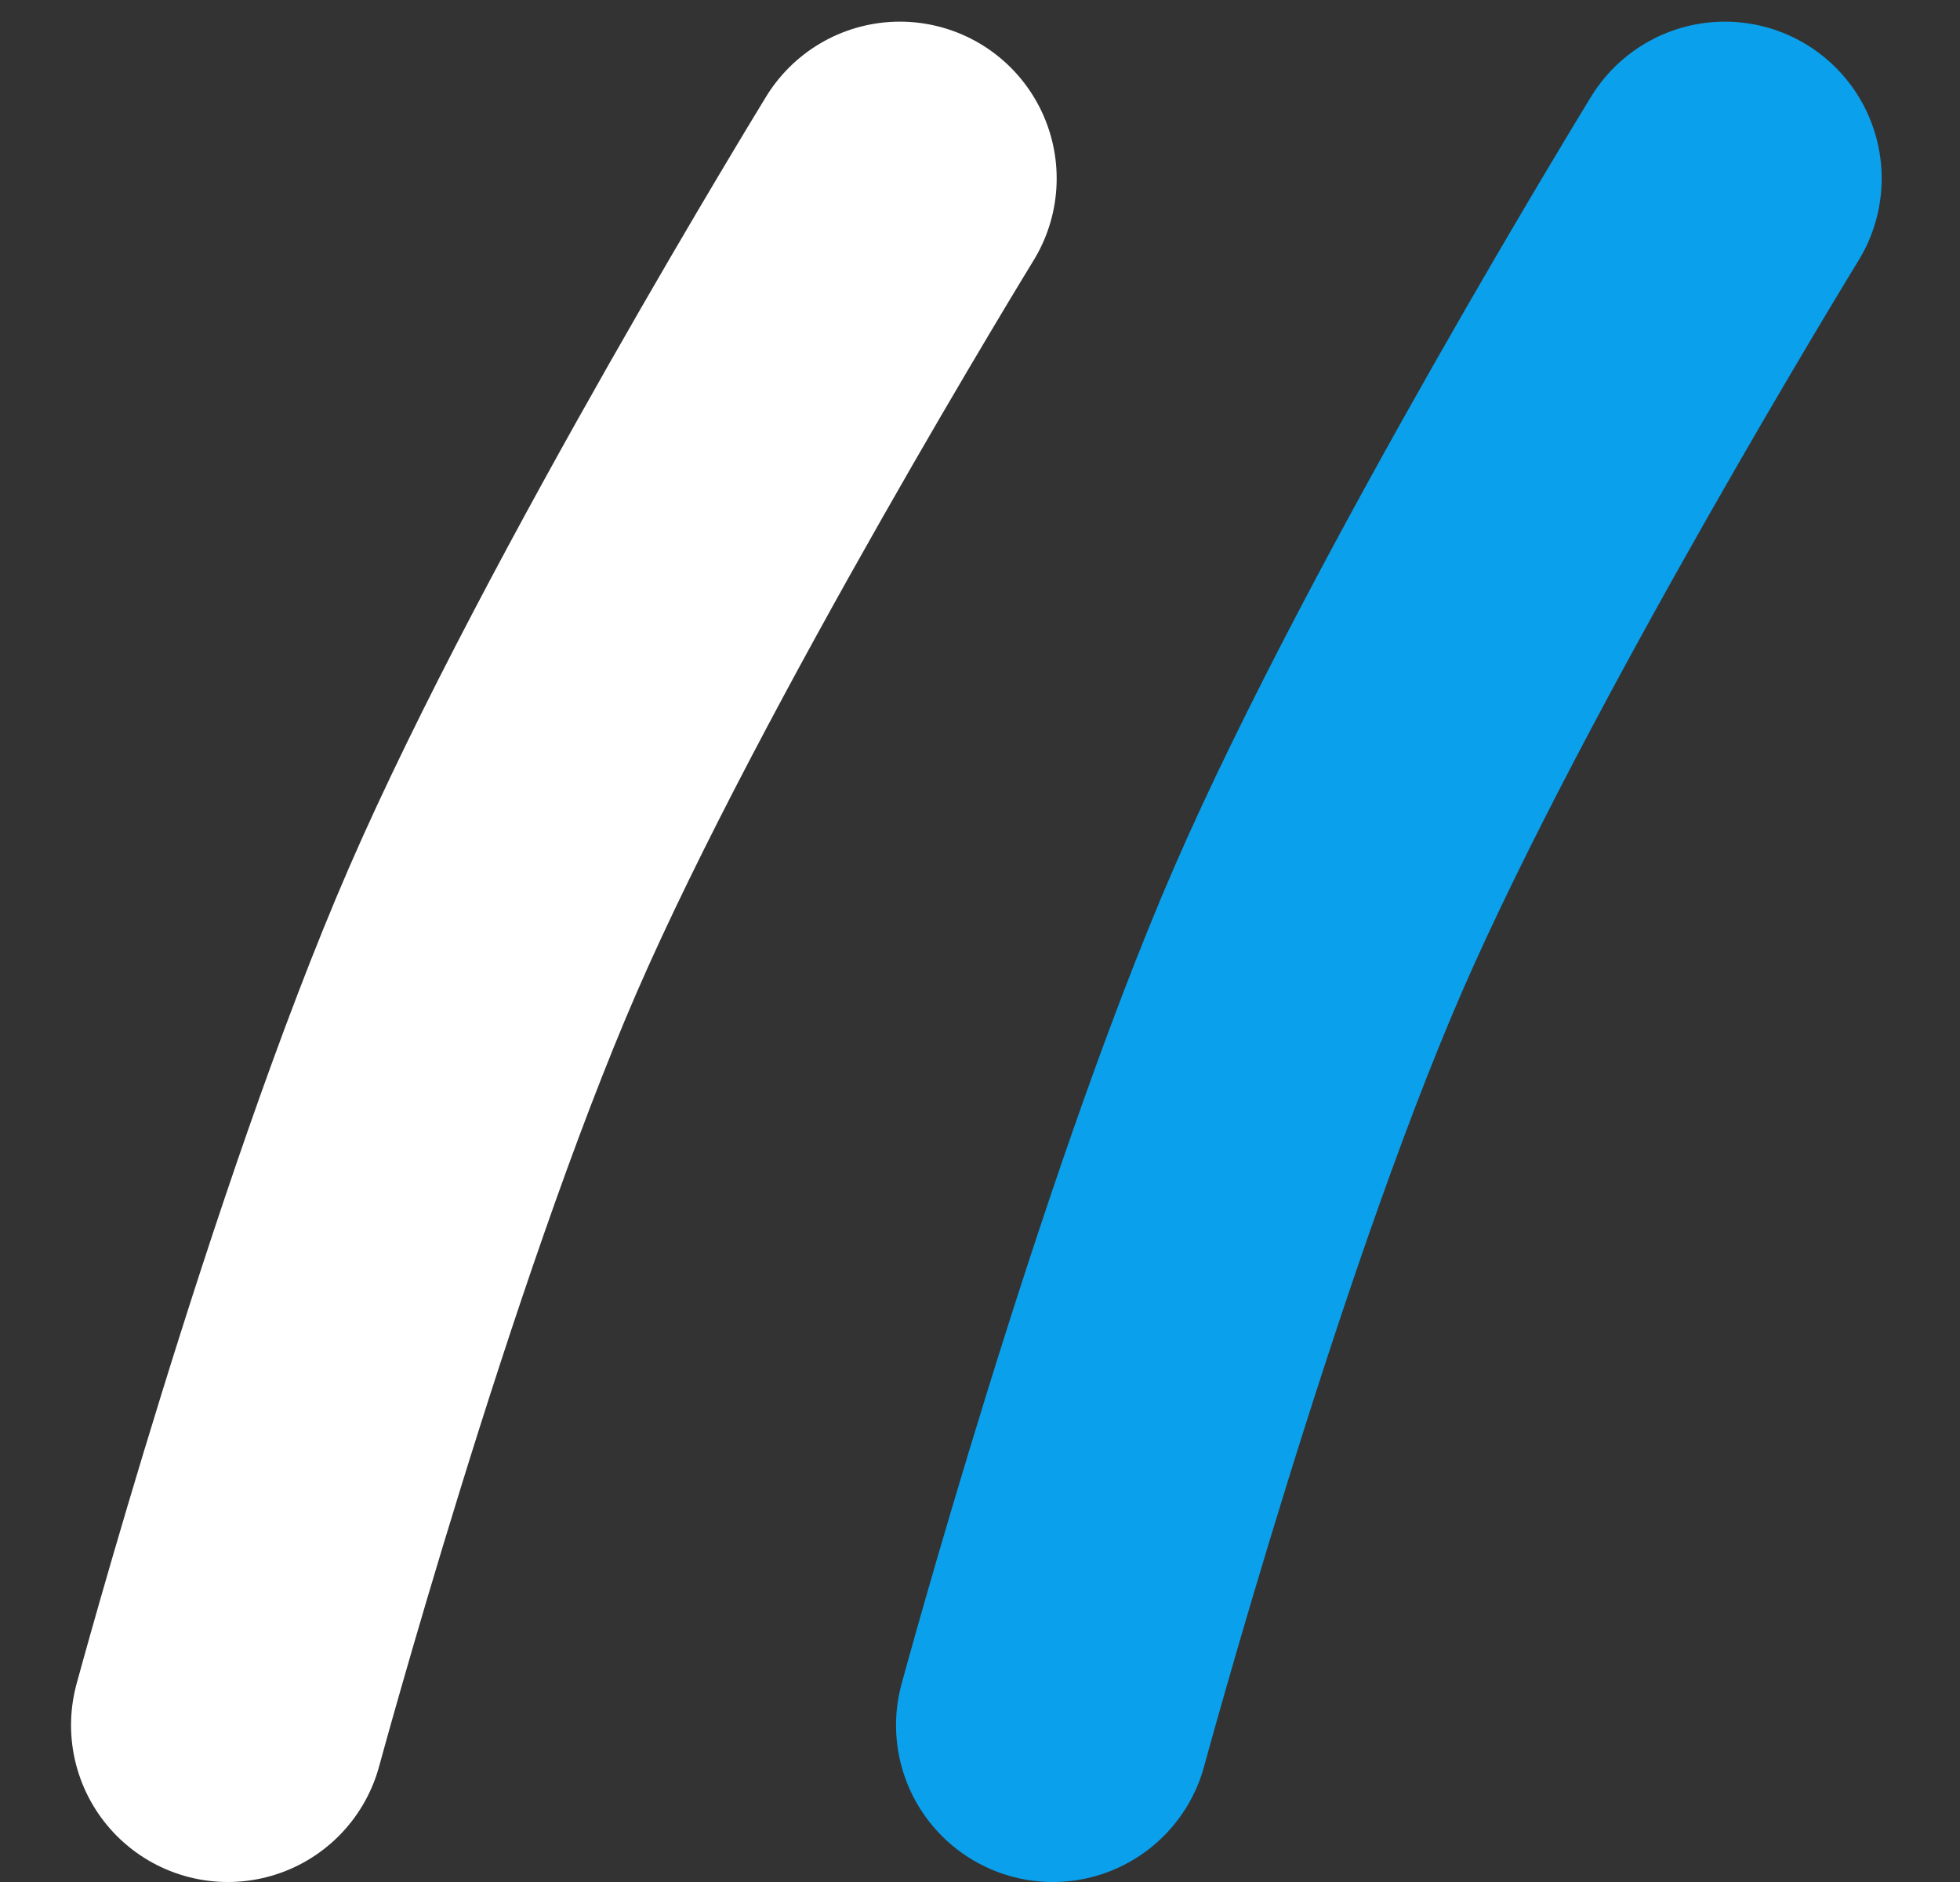<svg xmlns="http://www.w3.org/2000/svg" width="25" height="24" viewBox="0 0 25 24" fill="none"><rect x="0" y="0" width="25" height="24" fill="#333333" stroke="none"/><path d="M2.906 22C2.906 22 4.612 15.713 6.286 11.862C7.96 8.01 11.478 2.276 11.478 2.276" stroke="#ffffff" stroke-width="4" stroke-linecap="round" stroke-linejoin="round" fill="#000000"/><path d="M13.429 22C13.429 22 15.136 15.713 16.809 11.862C18.483 8.01 22.001 2.276 22.001 2.276" stroke="#0aa0eb" stroke-width="4" stroke-linecap="round" stroke-linejoin="round" fill="#000000"/></svg>